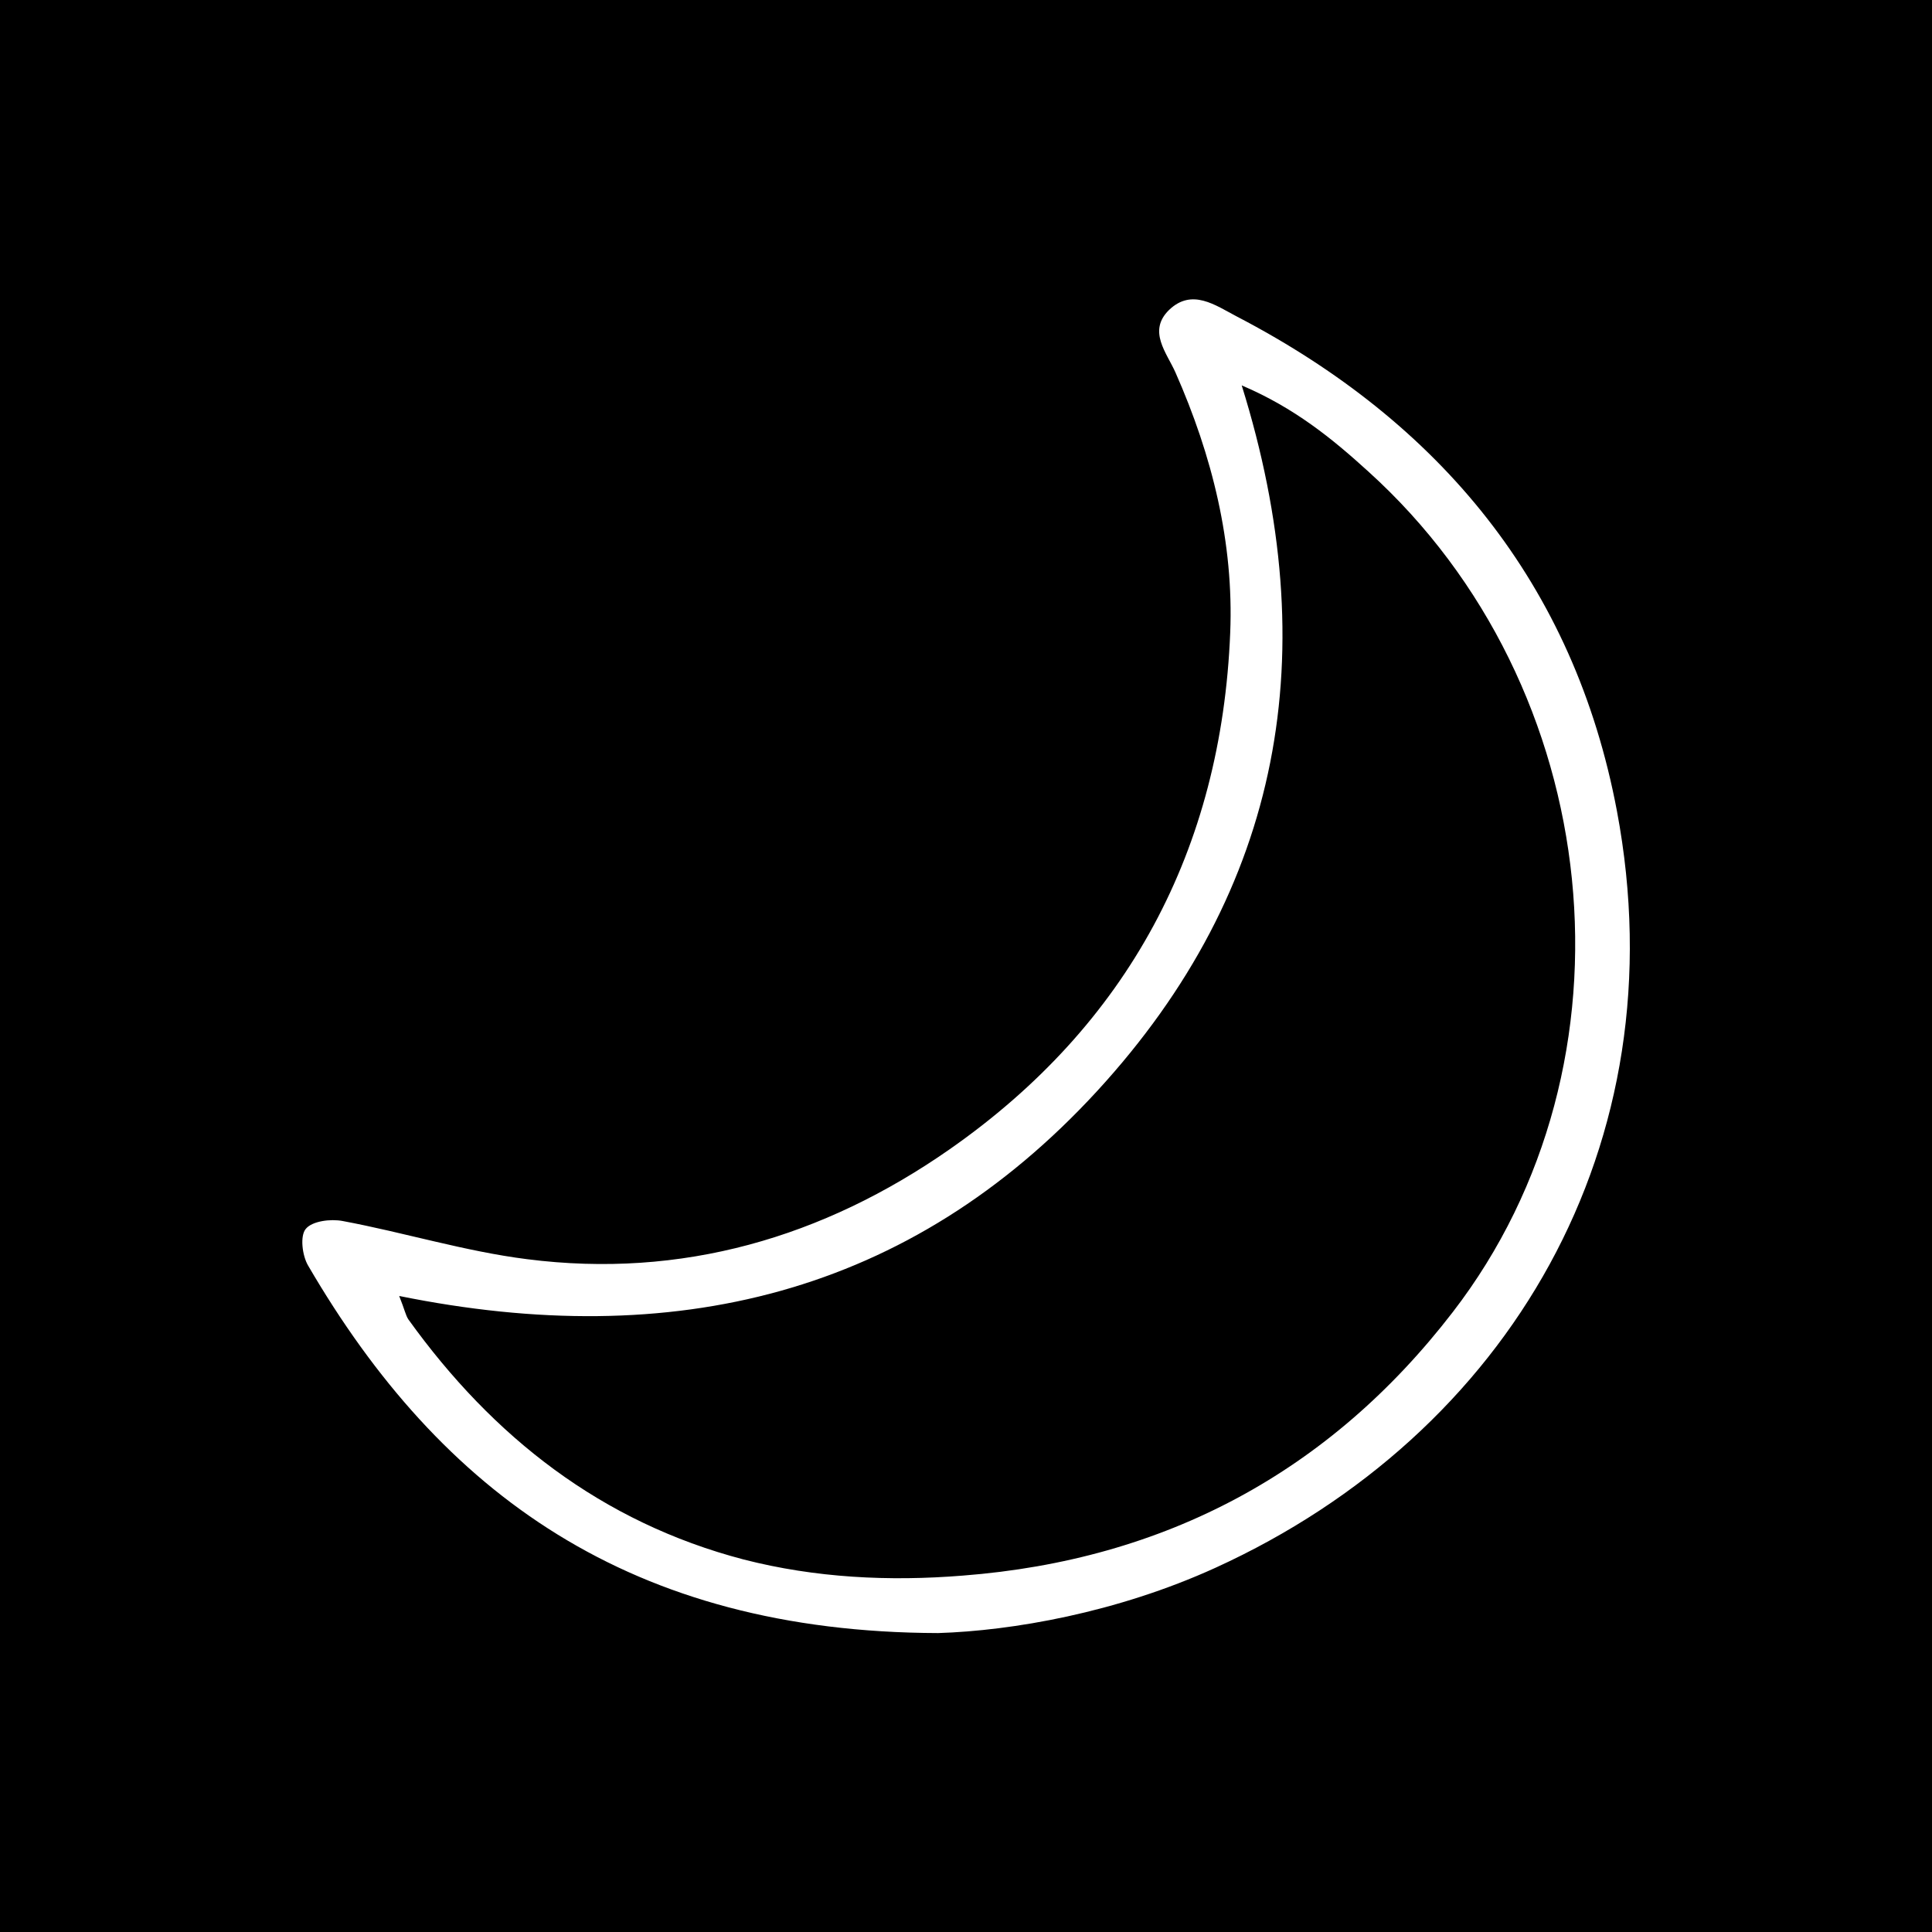 <svg version="1.1" xmlns="http://www.w3.org/2000/svg" xmlns:xlink="http://www.w3.org/1999/xlink" x="0px" y="0px"
	 viewBox="0 0 420.1 420.1" style="enable-background:new 0 0 420.1 420.1;" xml:space="preserve">
<style type="text/css">
	.st0{fill:#FFFFFF;}
</style>
<g id="Layer_1">
	<rect width="420.1" height="420.1"/>
	<g>
		<path class="st0" d="M351.6,176.4c-9.3-49.4-38.5-84.6-82.7-107.6c-4.6-2.4-9.7-6.2-14.7-1.4c-4.7,4.6-0.5,9.3,1.4,13.6
			c8,18.1,12.7,37.1,11.9,56.6c-1.9,47.1-22.2,85.2-61,112.3c-27.5,19.2-58.3,28.2-91.9,23.9c-13.5-1.7-26.7-5.8-40.1-8.3
			c-2.6-0.5-6.6,0-8,1.7c-1.3,1.5-0.8,5.8,0.5,8c28.9,49.6,70.1,79.7,137,79.9c16-0.5,38.8-4.4,60.3-14.2
			C328.1,311.8,365.2,248.8,351.6,176.4z M315.9,285.3c-26.8,34.8-62.6,53.9-106.5,57.3c-16.1,1.3-32.1,0.5-47.7-3.5
			c-30.9-8.1-54.5-26.6-72.9-52.2c-0.6-0.9-0.8-2.1-2-5.1c59.6,12.1,111-0.2,151.8-44.6c40.3-43.9,49.5-95.4,31.4-153.4
			c11.5,4.9,19.7,11.6,27.5,18.7C349.3,149.3,357.7,231.1,315.9,285.3z"/>
	</g>
</g>
<g id="Layer_2">
</g>
<g id="Layer_3">
</g>
<g id="Layer_4">
</g>
<g id="Layer_5">
</g>
<g id="Layer_6">
</g>
<g id="Layer_7">
</g>
<g id="Layer_8">
</g>
</svg>
